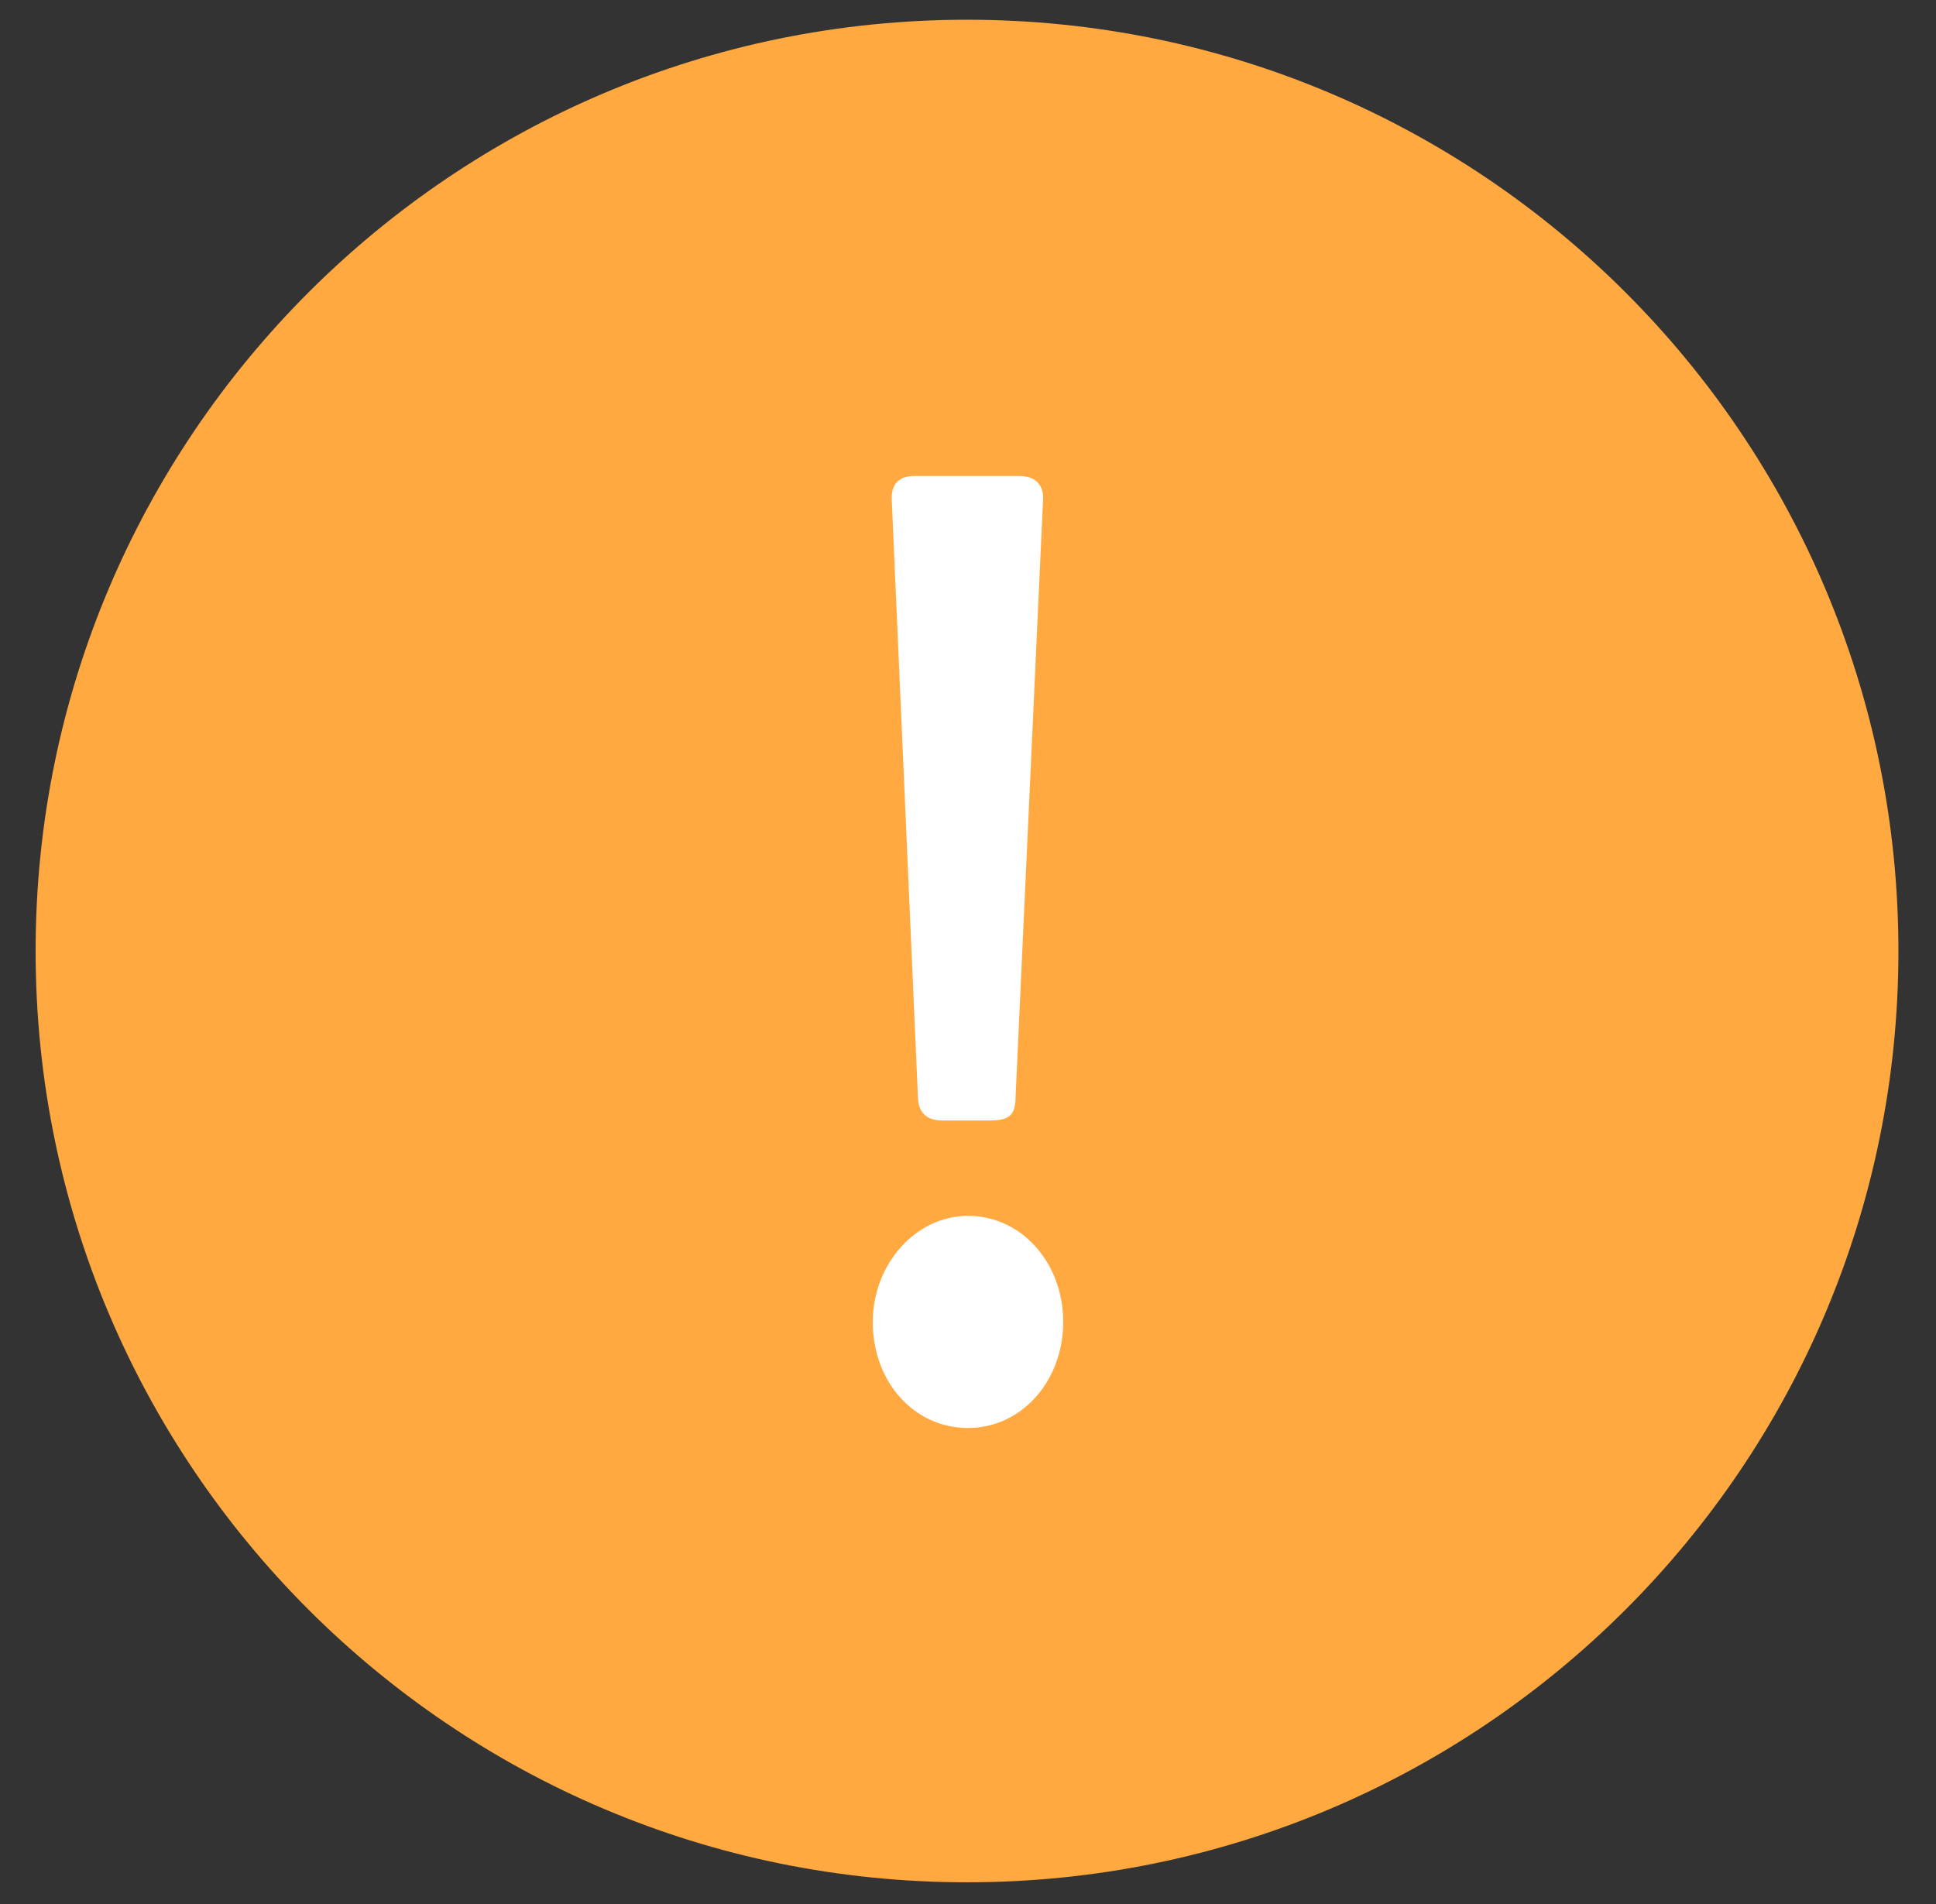 <svg width="61" height="60" viewBox="0 0 61 60" fill="none" xmlns="http://www.w3.org/2000/svg">
<rect x="0" y="0" width="61" height="60" fill="#333333" stroke="none"/>
<path d="M30.469 59.316C46.677 59.316 59.816 46.177 59.816 29.969C59.816 13.761 46.677 0.622 30.469 0.622C14.261 0.622 1.122 13.761 1.122 29.969C1.122 46.177 14.261 59.316 30.469 59.316Z" fill="#FFA940"/>
<path d="M32.862 15.804C32.9 15.423 32.75 15 32.112 15H28.812C28.25 15 28.062 15.338 28.1 15.804L28.925 34.633C28.962 35.099 29.225 35.31 29.712 35.31H31.137C31.775 35.31 32 35.183 32 34.549L32.862 15.804ZM33.5 41.657C33.5 39.795 32.188 38.315 30.5 38.315C28.85 38.315 27.5 39.838 27.5 41.657C27.5 43.561 28.812 45 30.5 45C32.188 45 33.5 43.519 33.5 41.657Z" fill="white"/>
</svg>
